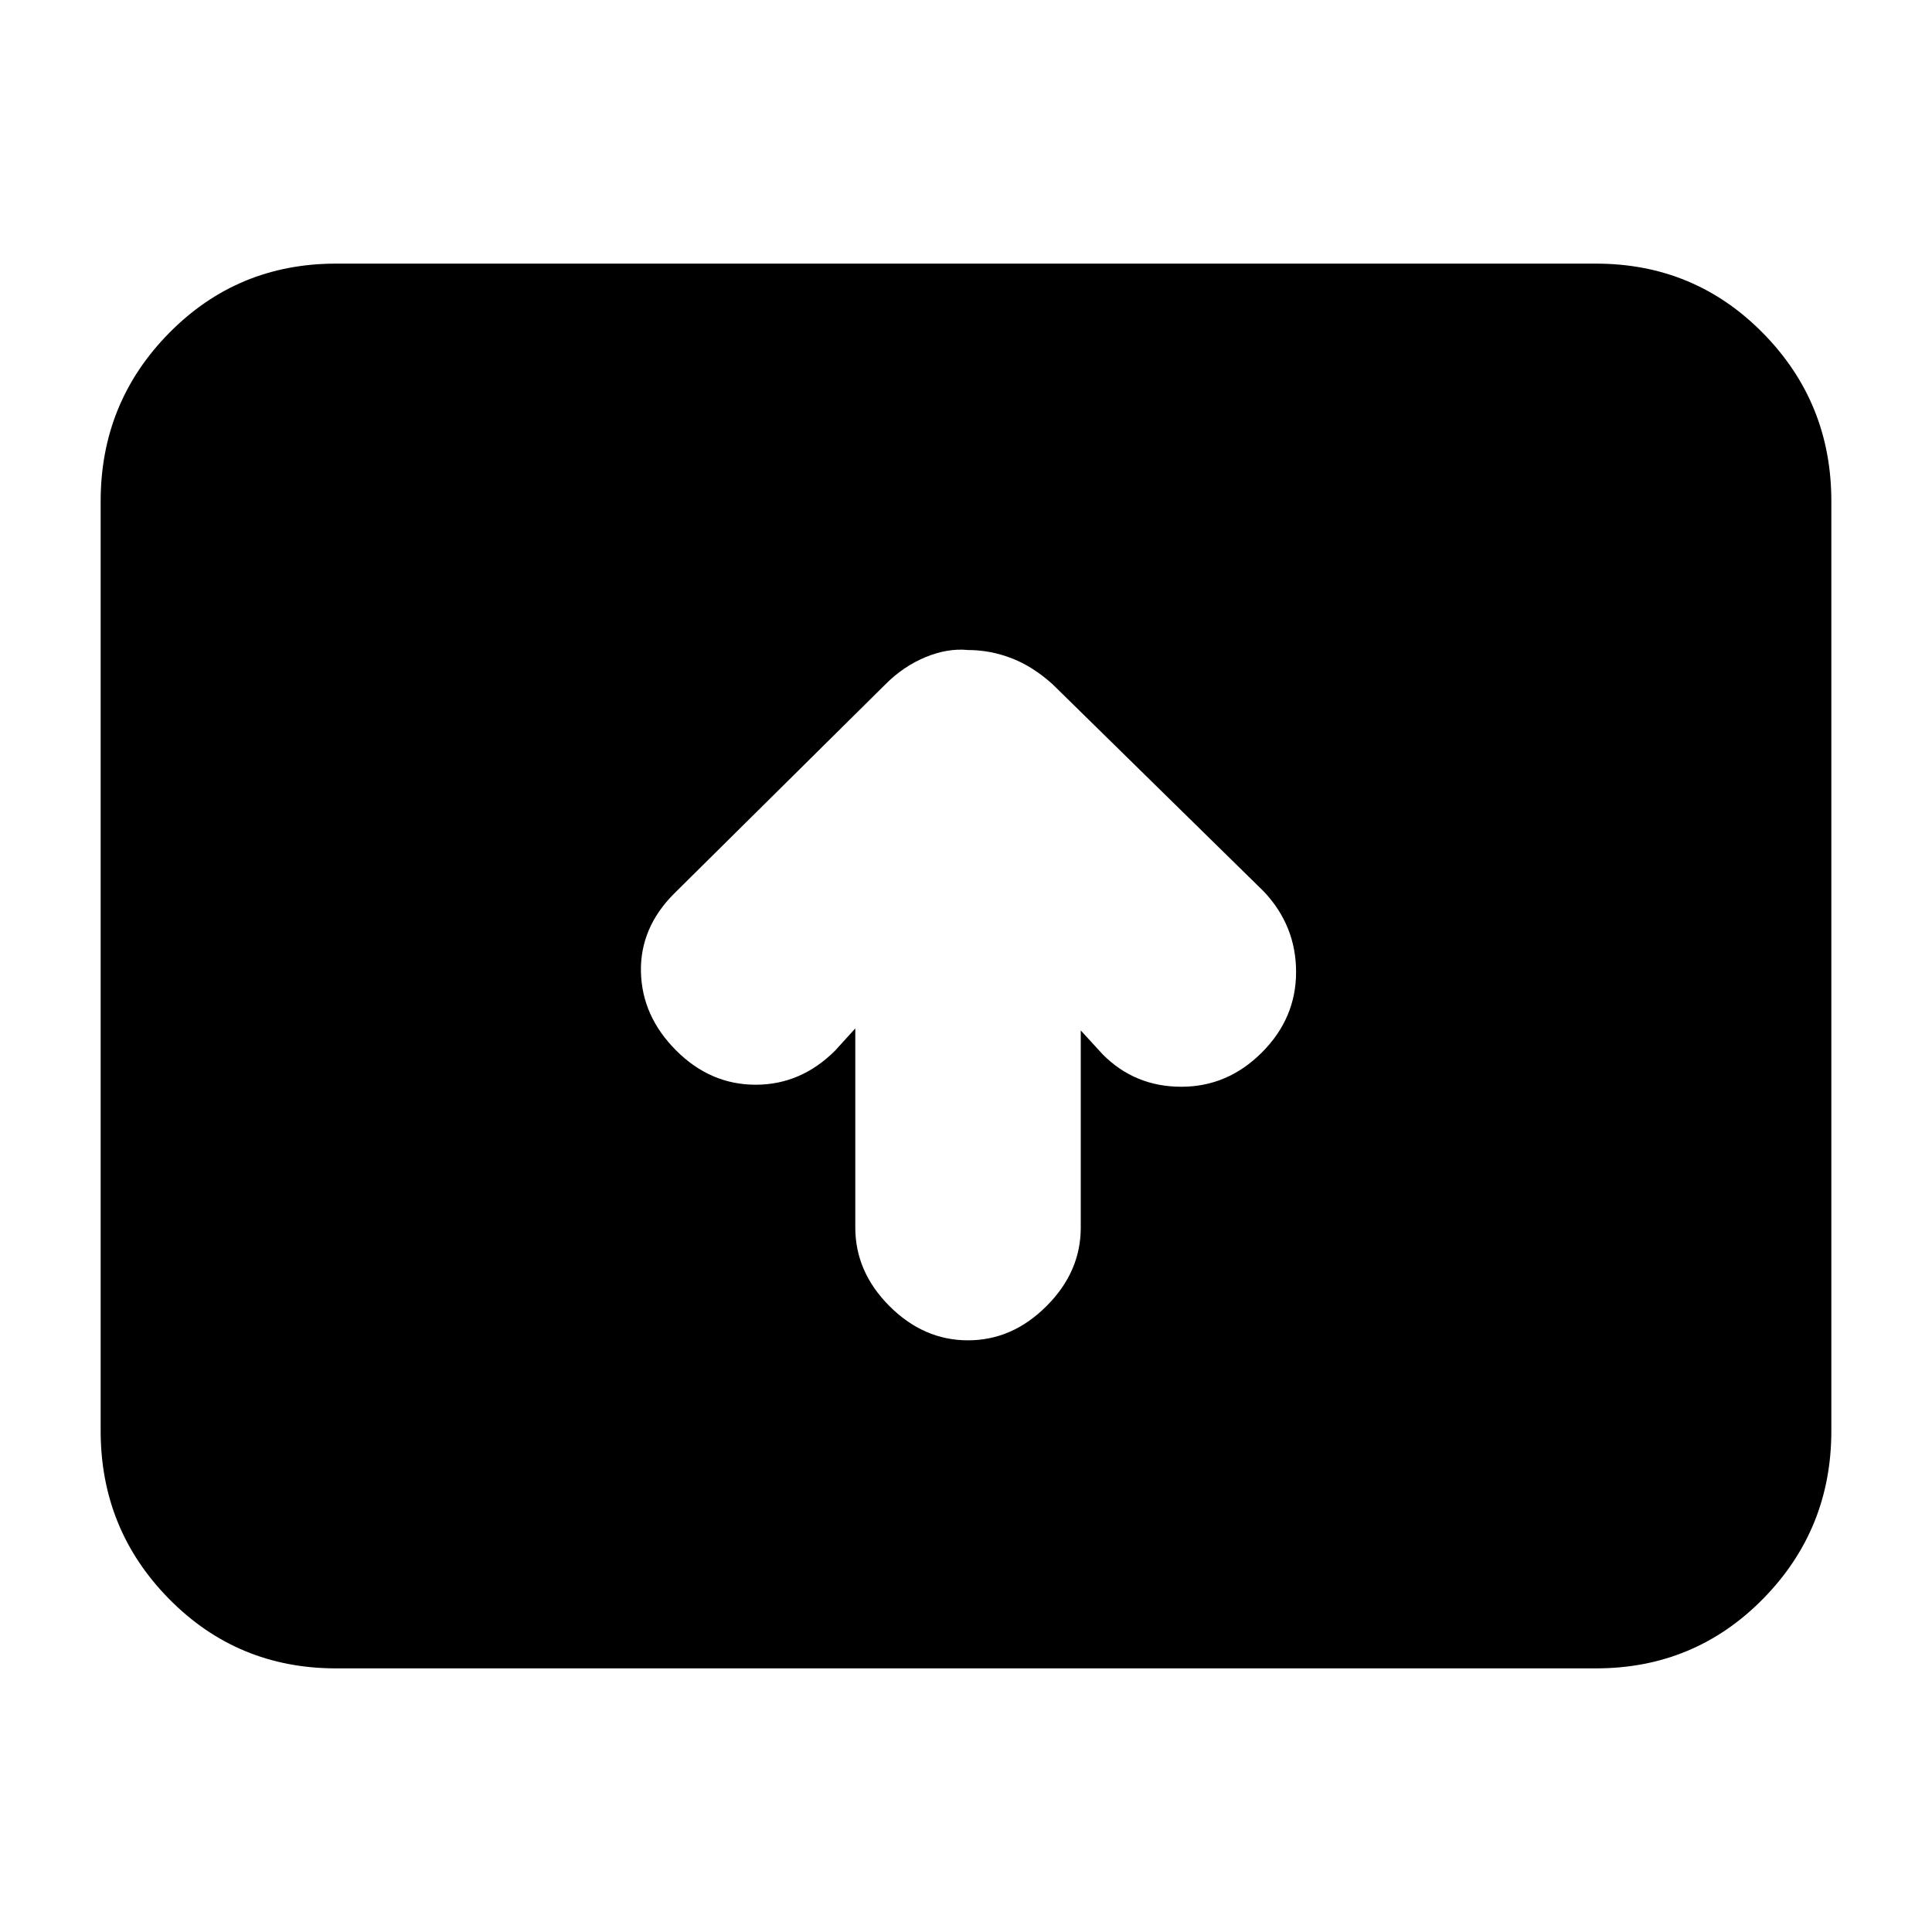<svg xmlns="http://www.w3.org/2000/svg" height="20" width="20"><path d="M10.021 13.875q.458 0 .812-.354.355-.354.355-.813v-2.041l.229.25q.333.333.812.333.479 0 .833-.354.355-.354.355-.834 0-.479-.334-.833l-2.187-2.146q-.208-.187-.427-.27-.219-.084-.448-.084-.209-.021-.438.073t-.416.281L6.979 9.25q-.354.354-.344.812.011.459.365.813.354.354.823.354t.823-.354l.208-.229v2.062q0 .459.354.813.354.354.813.354Zm-6.542 3.396q-1.021 0-1.729-.719-.708-.719-.708-1.74V5.188q0-1.021.708-1.74.708-.719 1.729-.719h13.042q1.021 0 1.729.719.708.719.708 1.74v9.624q0 1.021-.708 1.74-.708.719-1.729.719Z"/></svg>